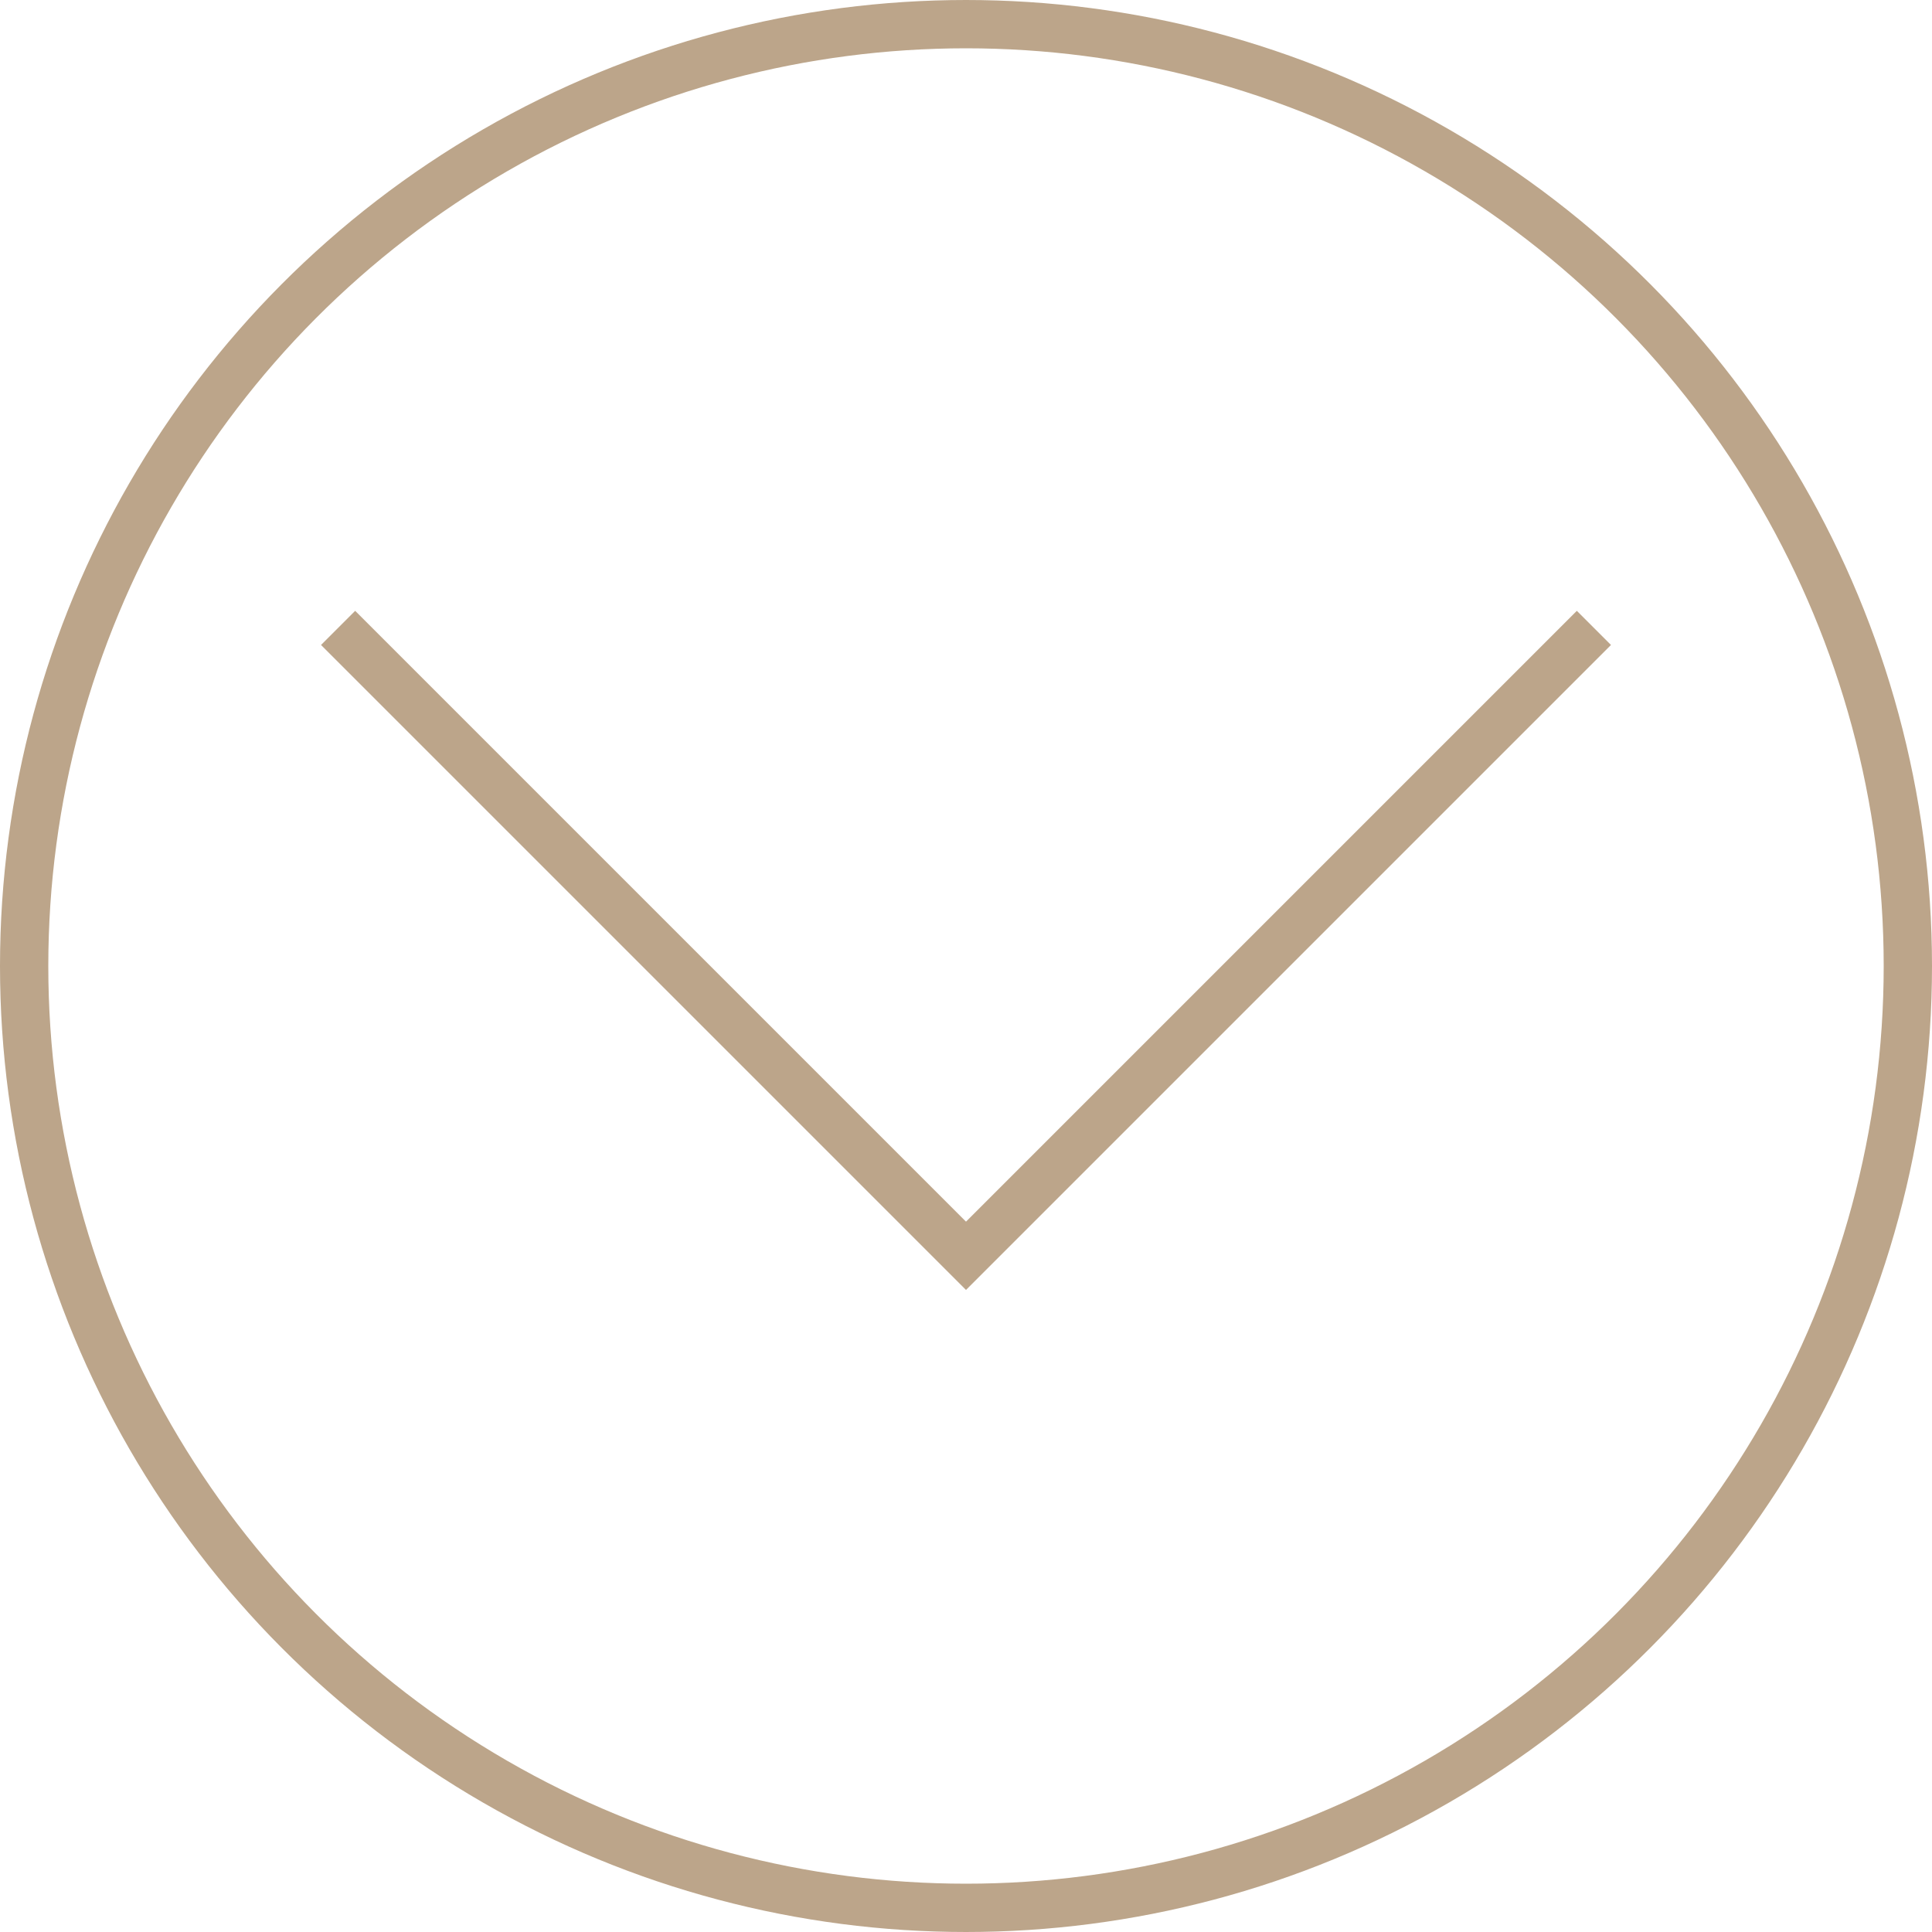 <svg width="40" height="40" viewBox="0 0 40 40" fill="none" xmlns="http://www.w3.org/2000/svg">
<circle cx="20" cy="20" r="19.5" stroke="#BCA58A"/>
<path d="M7 13L20 26L33 13" stroke="#BCA58A"/>
</svg>
